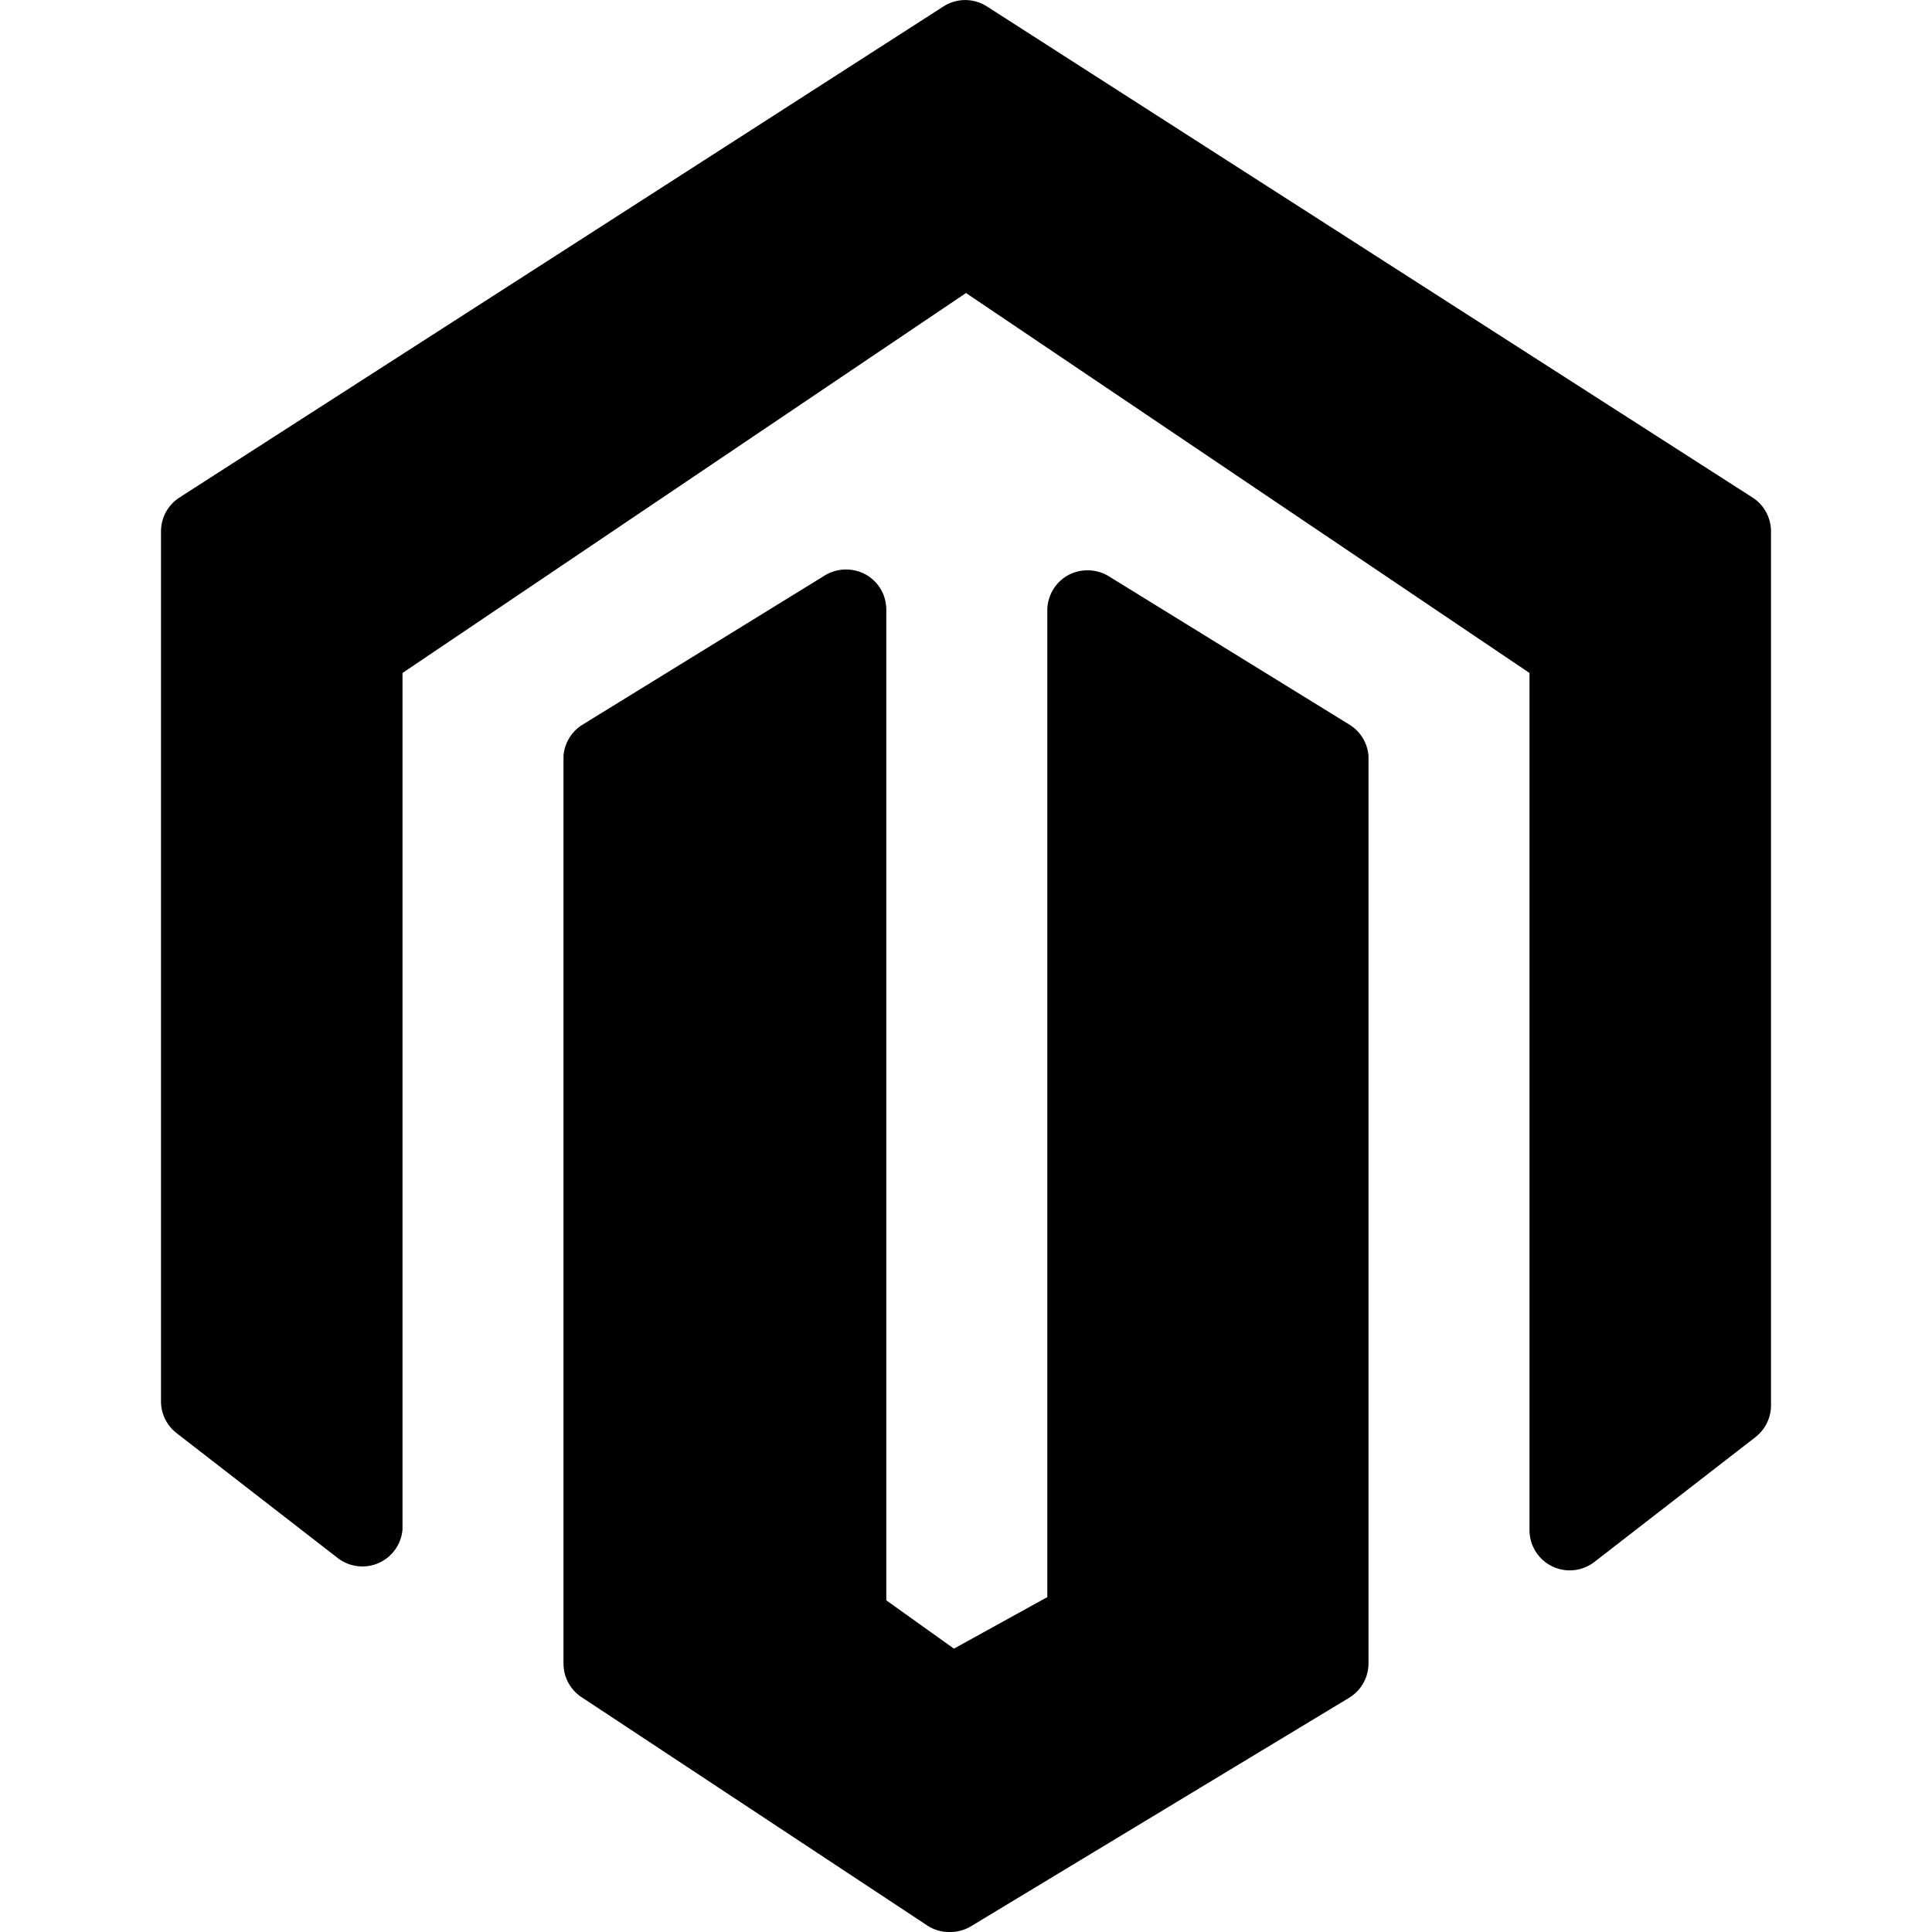<svg id="Bold" xmlns="http://www.w3.org/2000/svg" viewBox="0 0 24 24"><title>e-commerce-magento</title><path d="M21.77,6.18,12.26.08a.5.5,0,0,0-.54,0L2.23,6.18A.5.5,0,0,0,2,6.6V17.4a.5.5,0,0,0,.19.4l2,1.55A.5.5,0,0,0,5,19V8.36l7-4.72,7,4.72V19a.5.5,0,0,0,.81.4l2-1.55a.5.5,0,0,0,.19-.4V6.6A.5.5,0,0,0,21.77,6.18Z"/><path d="M13.76,7.15a.51.51,0,0,0-.5,0,.5.5,0,0,0-.25.44V19.84l-1.16.64-.84-.6V7.58a.5.5,0,0,0-.25-.44.51.51,0,0,0-.5,0L7.24,9A.5.5,0,0,0,7,9.39V20.66a.5.5,0,0,0,.22.42l4.3,2.84a.49.49,0,0,0,.28.08.5.5,0,0,0,.26-.07l4.7-2.84a.5.5,0,0,0,.24-.43V9.39A.5.5,0,0,0,16.76,9Z"/></svg>